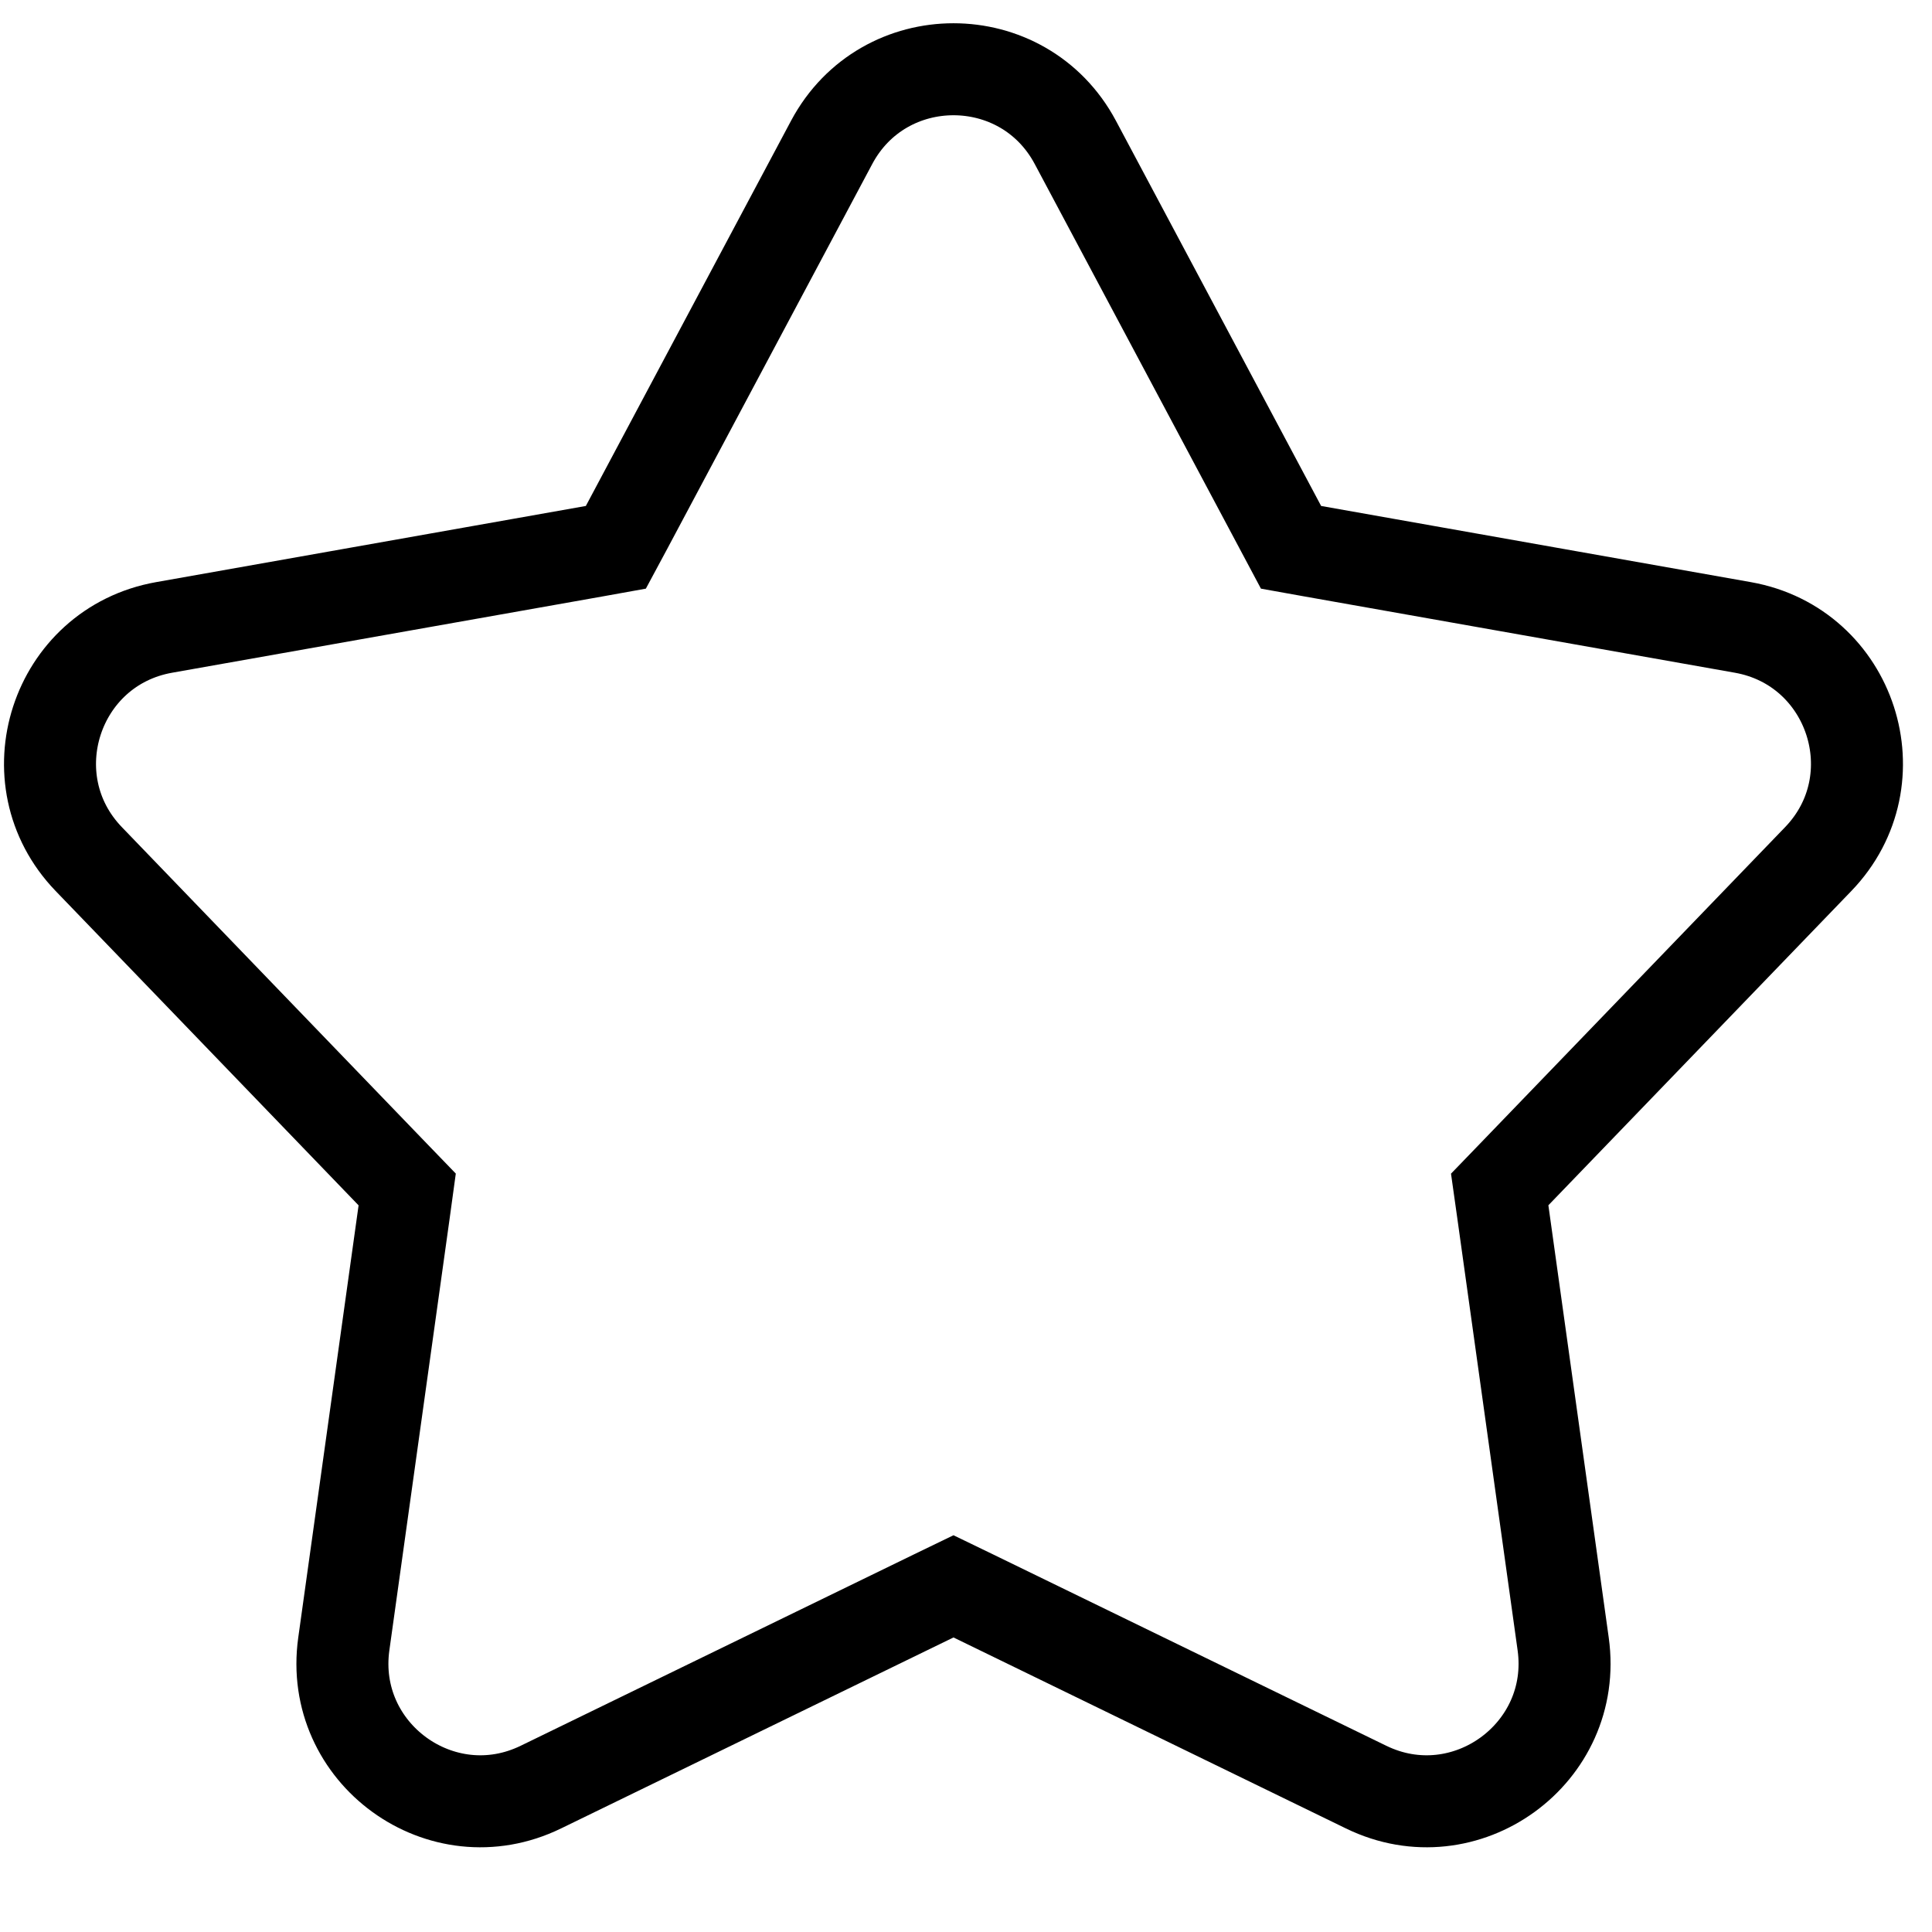 <?xml version="1.0" encoding="UTF-8" standalone="no"?>
<!DOCTYPE svg PUBLIC "-//W3C//DTD SVG 1.1//EN" "http://www.w3.org/Graphics/SVG/1.1/DTD/svg11.dtd">
<svg width="100%" height="100%" viewBox="0 0 21 21" version="1.1" xmlns="http://www.w3.org/2000/svg" xmlns:xlink="http://www.w3.org/1999/xlink" xml:space="preserve" xmlns:serif="http://www.serif.com/" style="fill-rule:evenodd;clip-rule:evenodd;">
    <path d="M13.919,5.735L14.033,5.949L14.273,5.992L18.945,6.82C20.127,7.03 20.596,8.474 19.763,9.338L16.47,12.754L16.301,12.929L16.335,13.17L16.991,17.869C17.157,19.058 15.928,19.951 14.849,19.425L10.583,17.349L10.364,17.243L10.145,17.349L5.879,19.425C4.799,19.951 3.571,19.058 3.737,17.869L4.393,13.17L4.426,12.929L4.257,12.754L0.965,9.338C0.132,8.474 0.601,7.03 1.783,6.82L6.455,5.992L6.694,5.949L6.809,5.735L9.04,1.547C9.605,0.488 11.123,0.488 11.688,1.547L13.919,5.735Z" style="fill:none;fill-rule:nonzero;stroke:black;stroke-width:1px;"/>
</svg>
